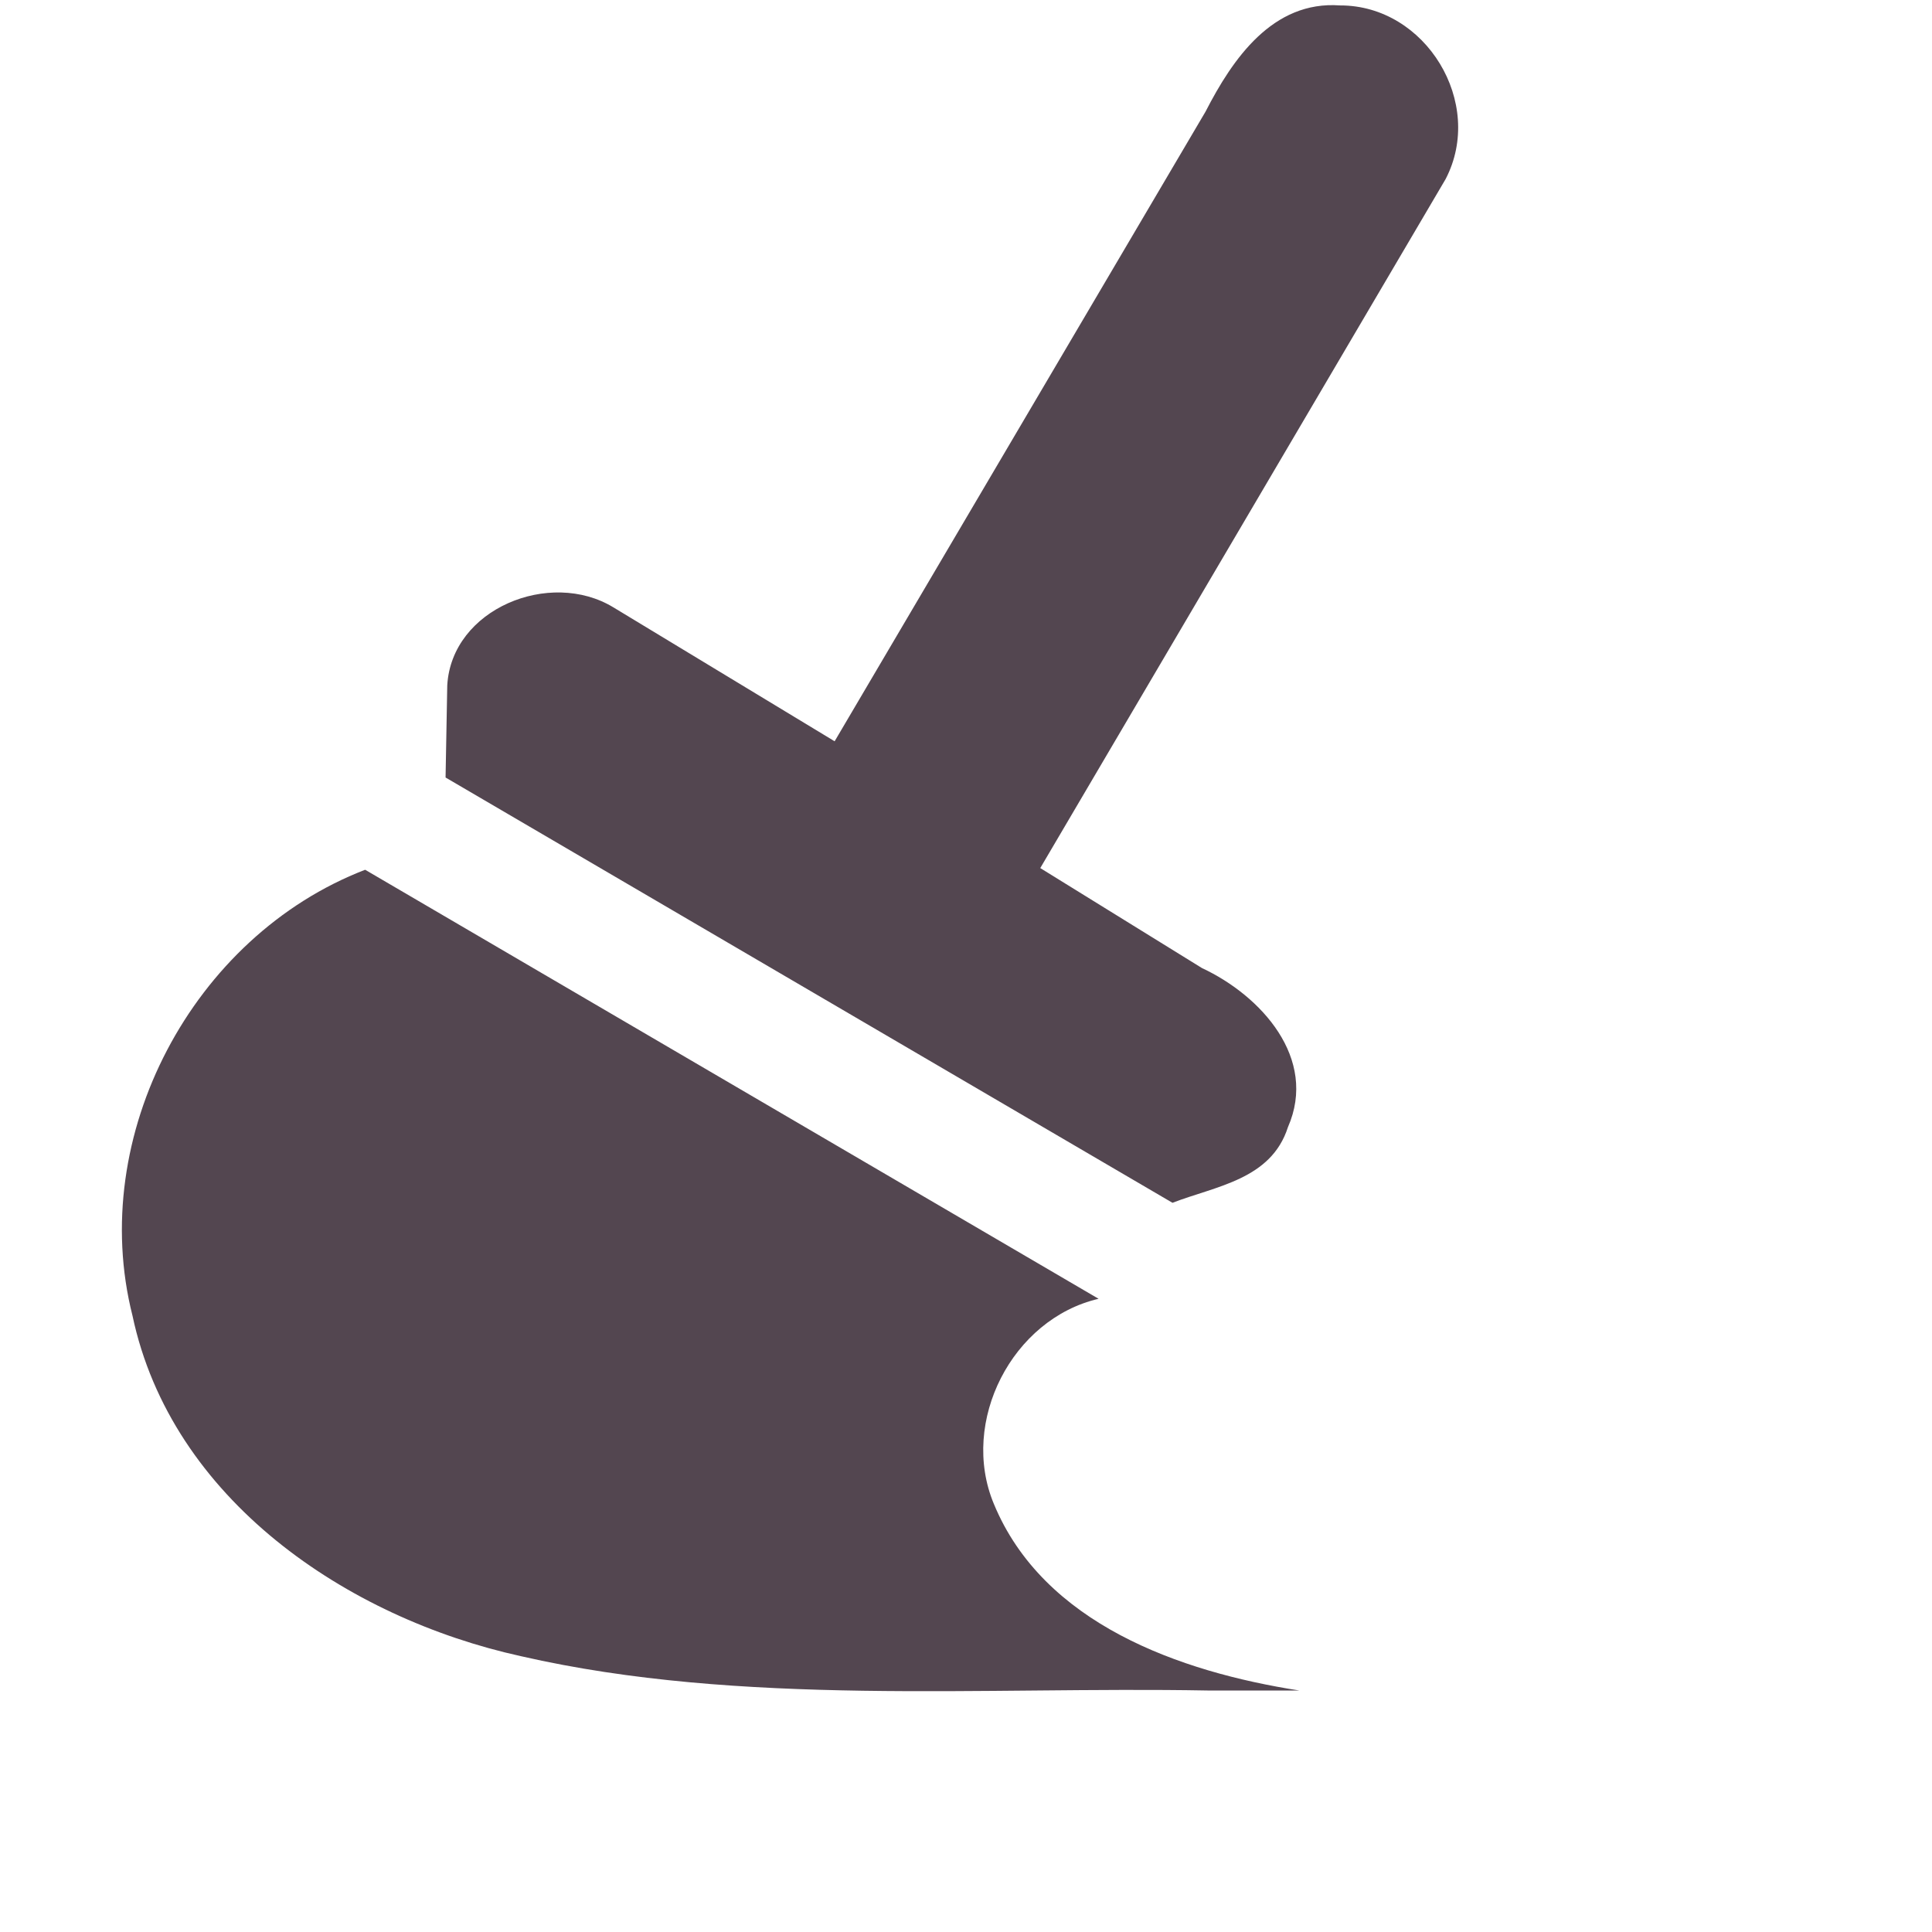 <svg xmlns="http://www.w3.org/2000/svg" height="16" width="16" xmlns:v="https://vecta.io/nano"><path d="M11.098.045c-.558-.041-.89.442-1.114.879L6.912 6.139 5.08 5.03c-.526-.32-1.34.012-1.376.646l-.014.763 6.02 3.522c.36-.139.817-.192.956-.626.25-.57-.223-1.09-.712-1.318l-1.339-.828 3.357-5.706c.328-.63-.164-1.44-.874-1.438zM3.024 7.203c-1.428.55-2.304 2.203-1.927 3.692.322 1.522 1.776 2.504 3.218 2.821 1.826.418 3.828.25 5.685.284h.76c-.987-.154-2.12-.552-2.53-1.547-.283-.68.152-1.53.868-1.697L3.024 7.203z" fill="#534650"/></svg>